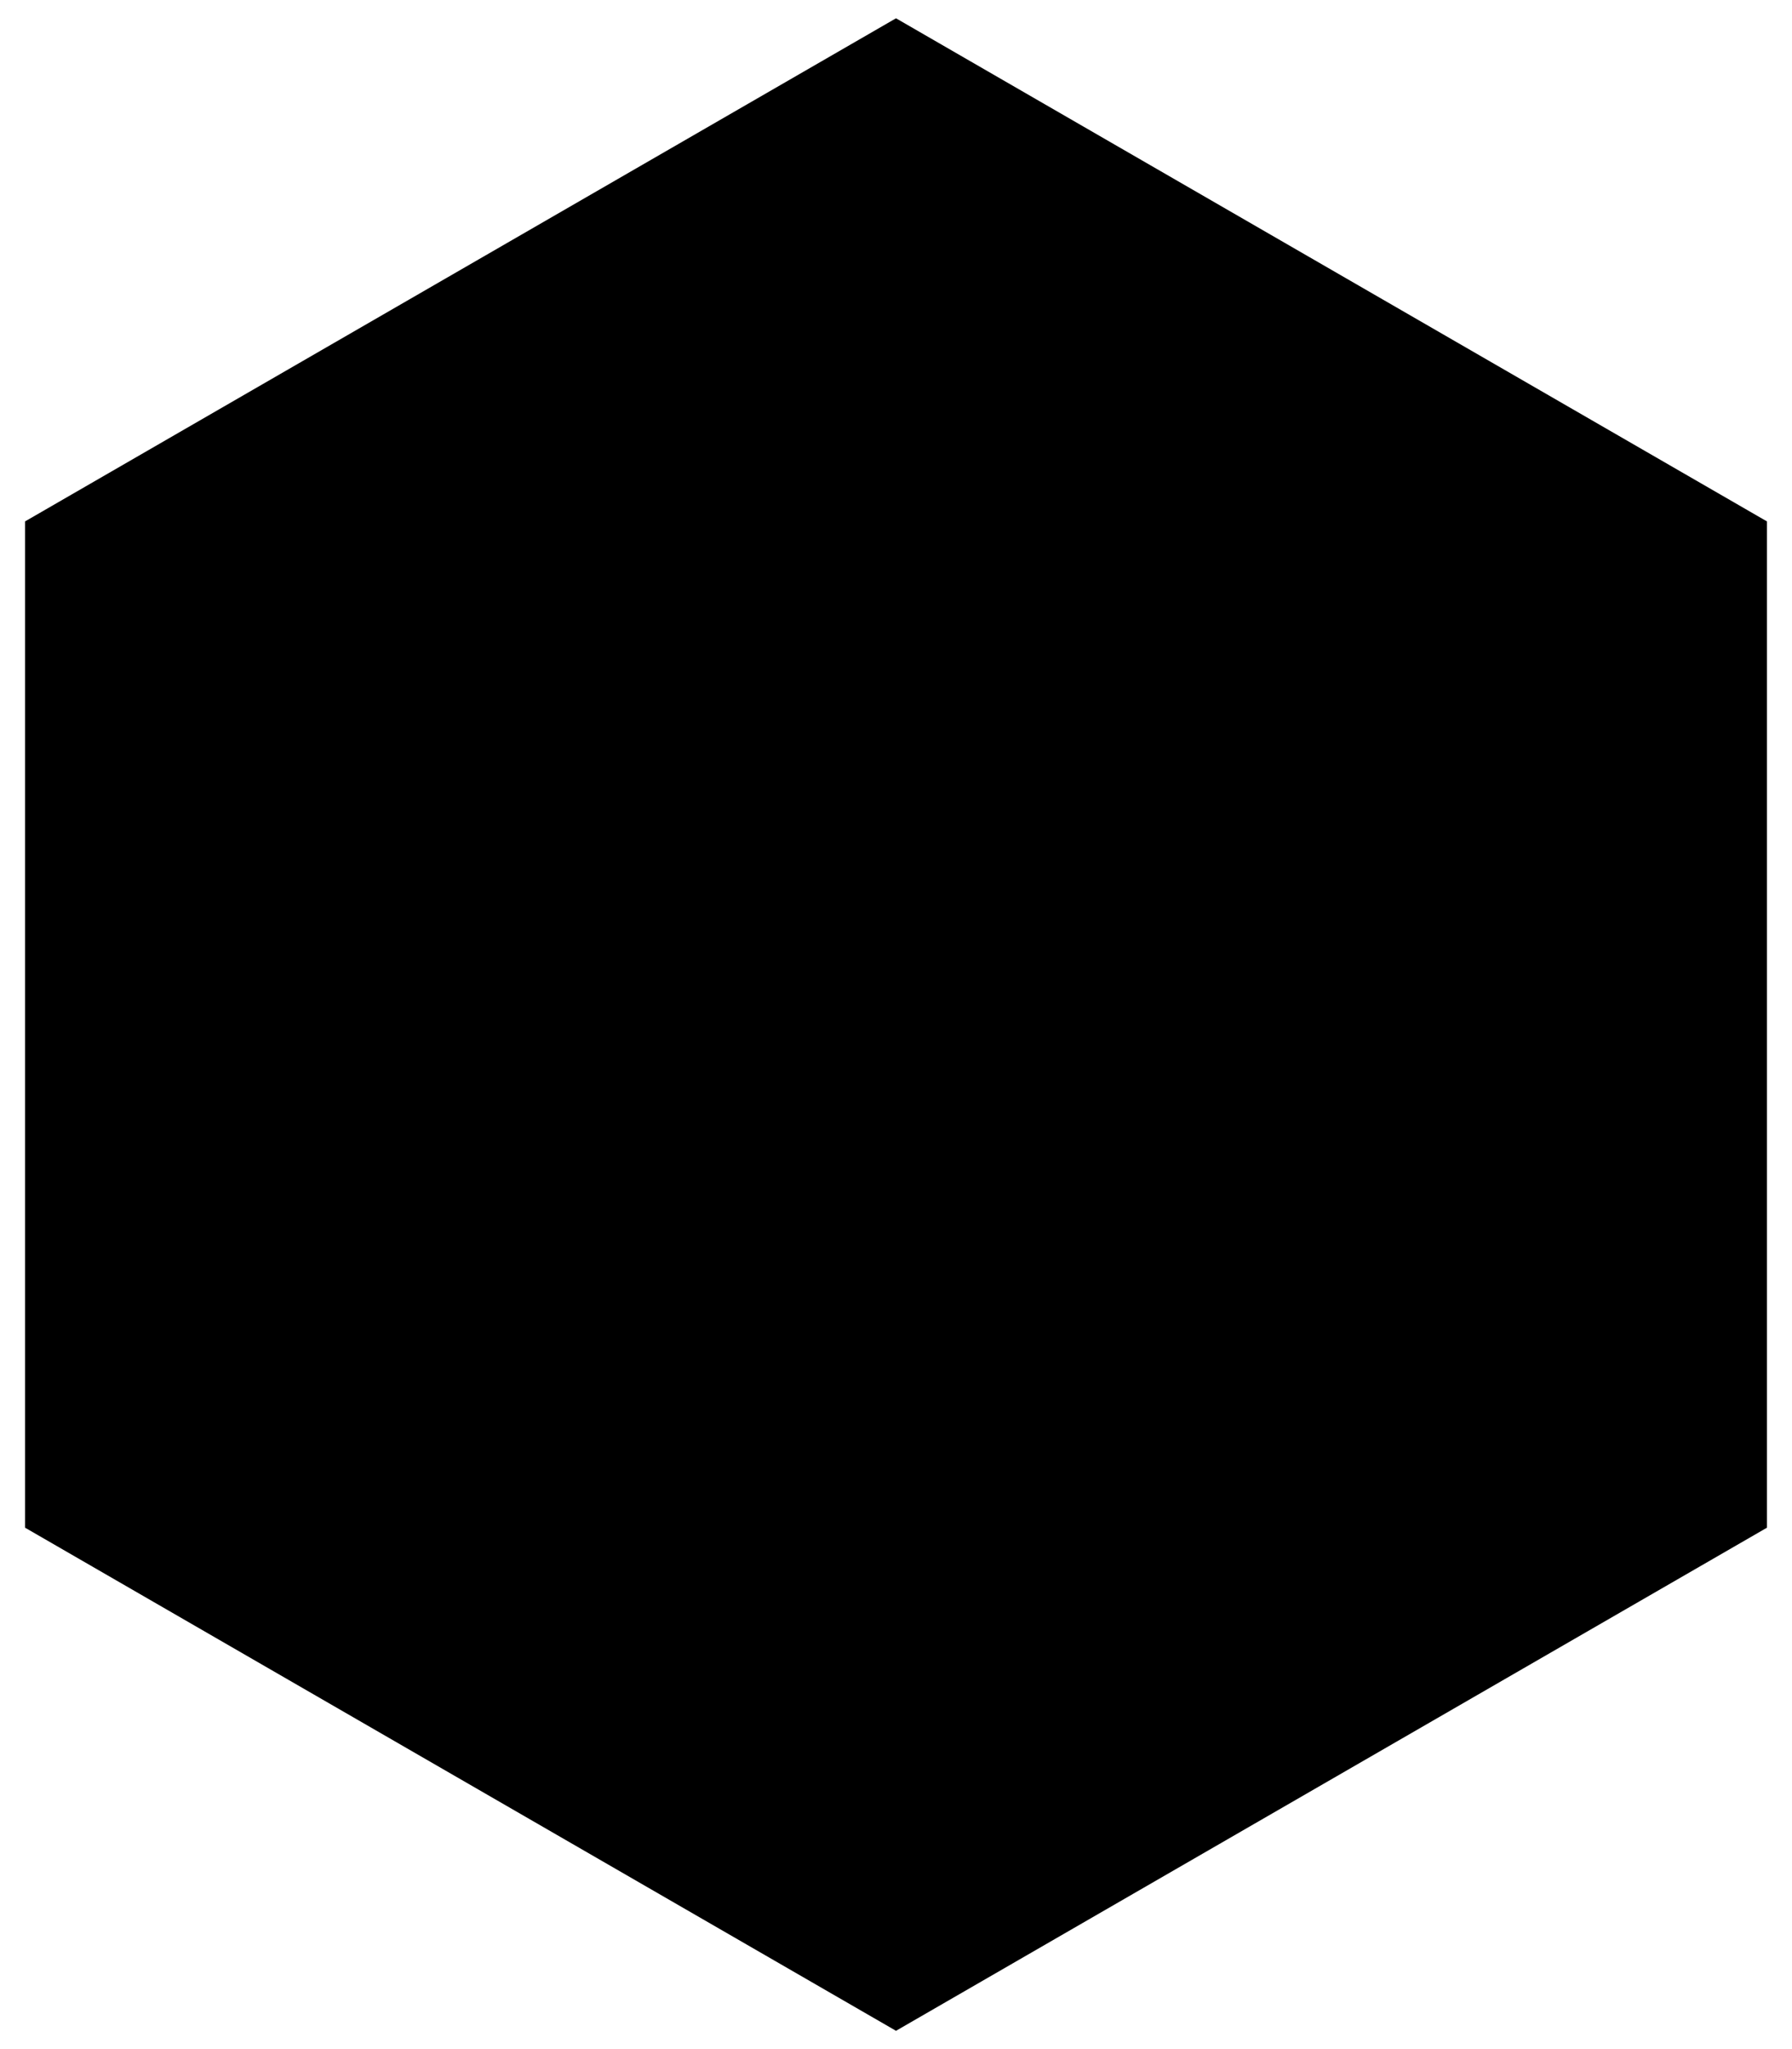 <svg width="98" height="112" xmlns="http://www.w3.org/2000/svg">
  <g fill-rule="evenodd">
    <path d="M49 1l47.631 27.5v55L49 111 1.369 83.5v-55z"/>
    <path stroke-linejoin="round" d="M1.369 28.5L49 111l47.631-82.5z"/>
  </g>
</svg>
